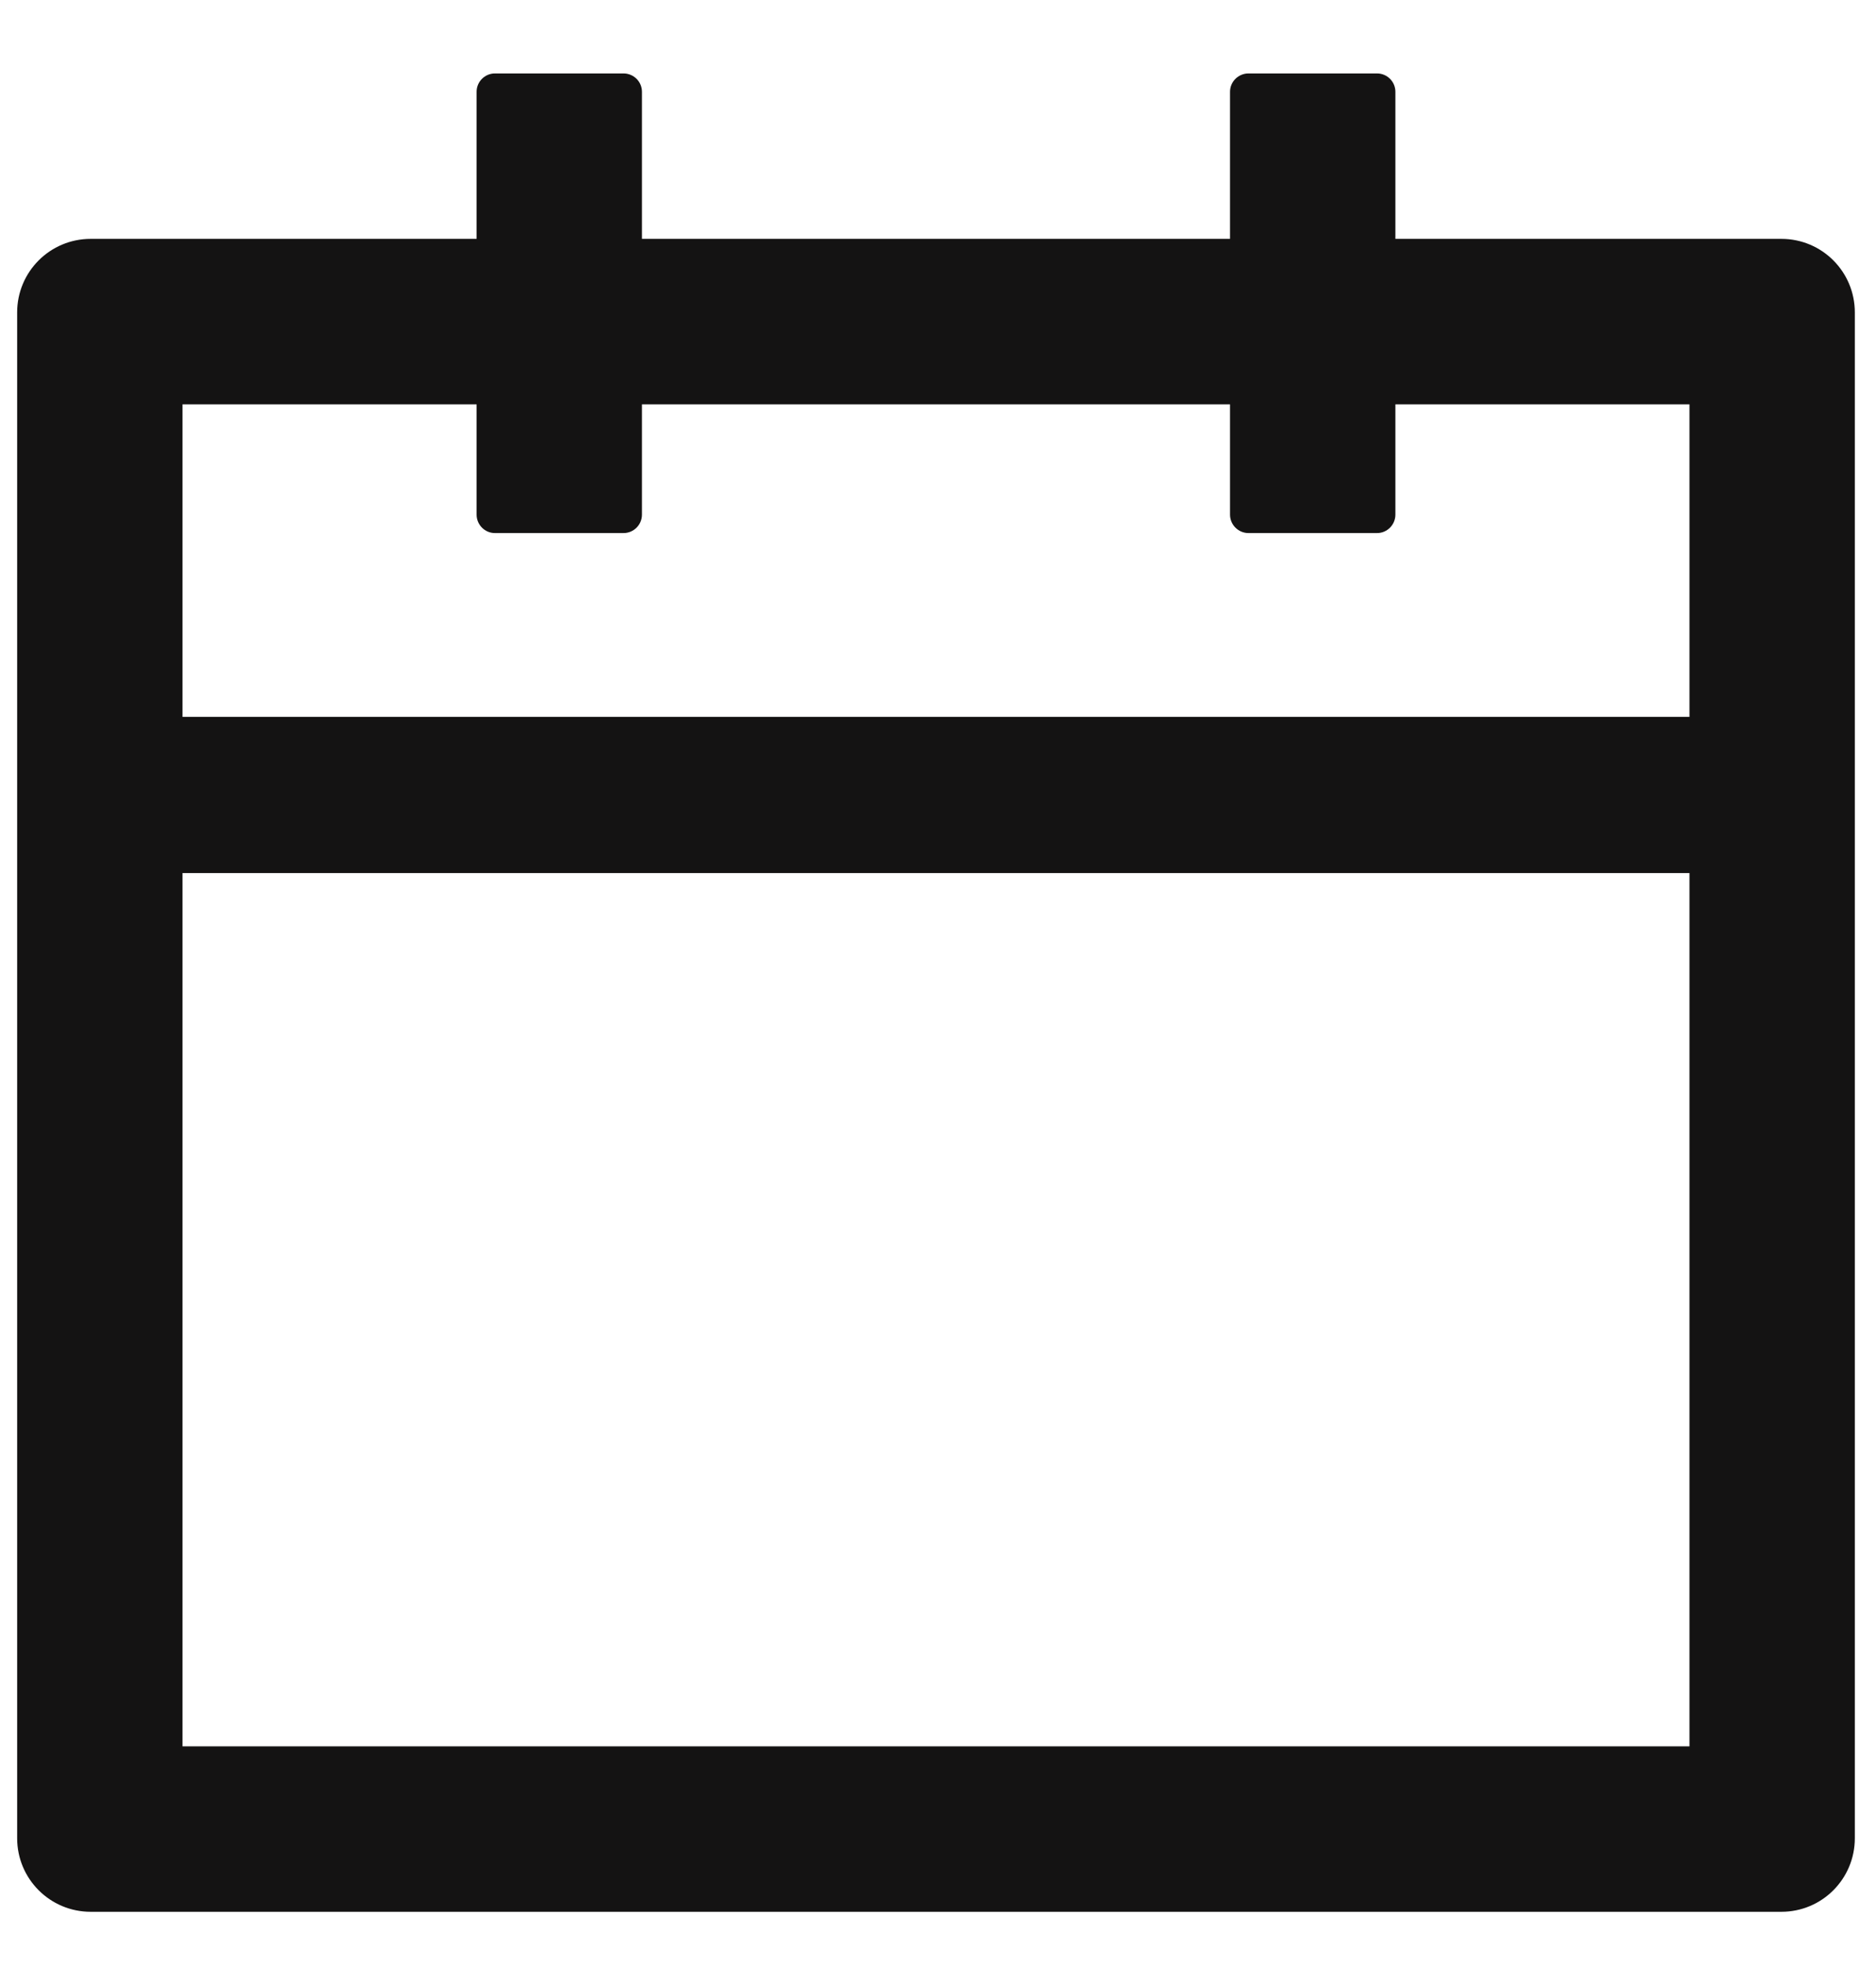 <svg width="21" height="22" viewBox="0 0 21 22" fill="none" xmlns="http://www.w3.org/2000/svg">
<path d="M19.941 2.673H15.62V1.027C15.62 0.914 15.528 0.822 15.415 0.822H13.975C13.862 0.822 13.769 0.914 13.769 1.027V2.673H7.186V1.027C7.186 0.914 7.094 0.822 6.98 0.822H5.54C5.427 0.822 5.335 0.914 5.335 1.027V2.673H1.015C0.56 2.673 0.192 3.041 0.192 3.496V20.57C0.192 21.025 0.56 21.393 1.015 21.393H19.941C20.396 21.393 20.763 21.025 20.763 20.57V3.496C20.763 3.041 20.396 2.673 19.941 2.673ZM18.912 19.542H2.043V9.77H18.912V19.542ZM2.043 8.022V4.525H5.335V5.759C5.335 5.872 5.427 5.965 5.54 5.965H6.98C7.094 5.965 7.186 5.872 7.186 5.759V4.525H13.769V5.759C13.769 5.872 13.862 5.965 13.975 5.965H15.415C15.528 5.965 15.62 5.872 15.62 5.759V4.525H18.912V8.022H2.043Z" fill="#141313"/>
</svg>
